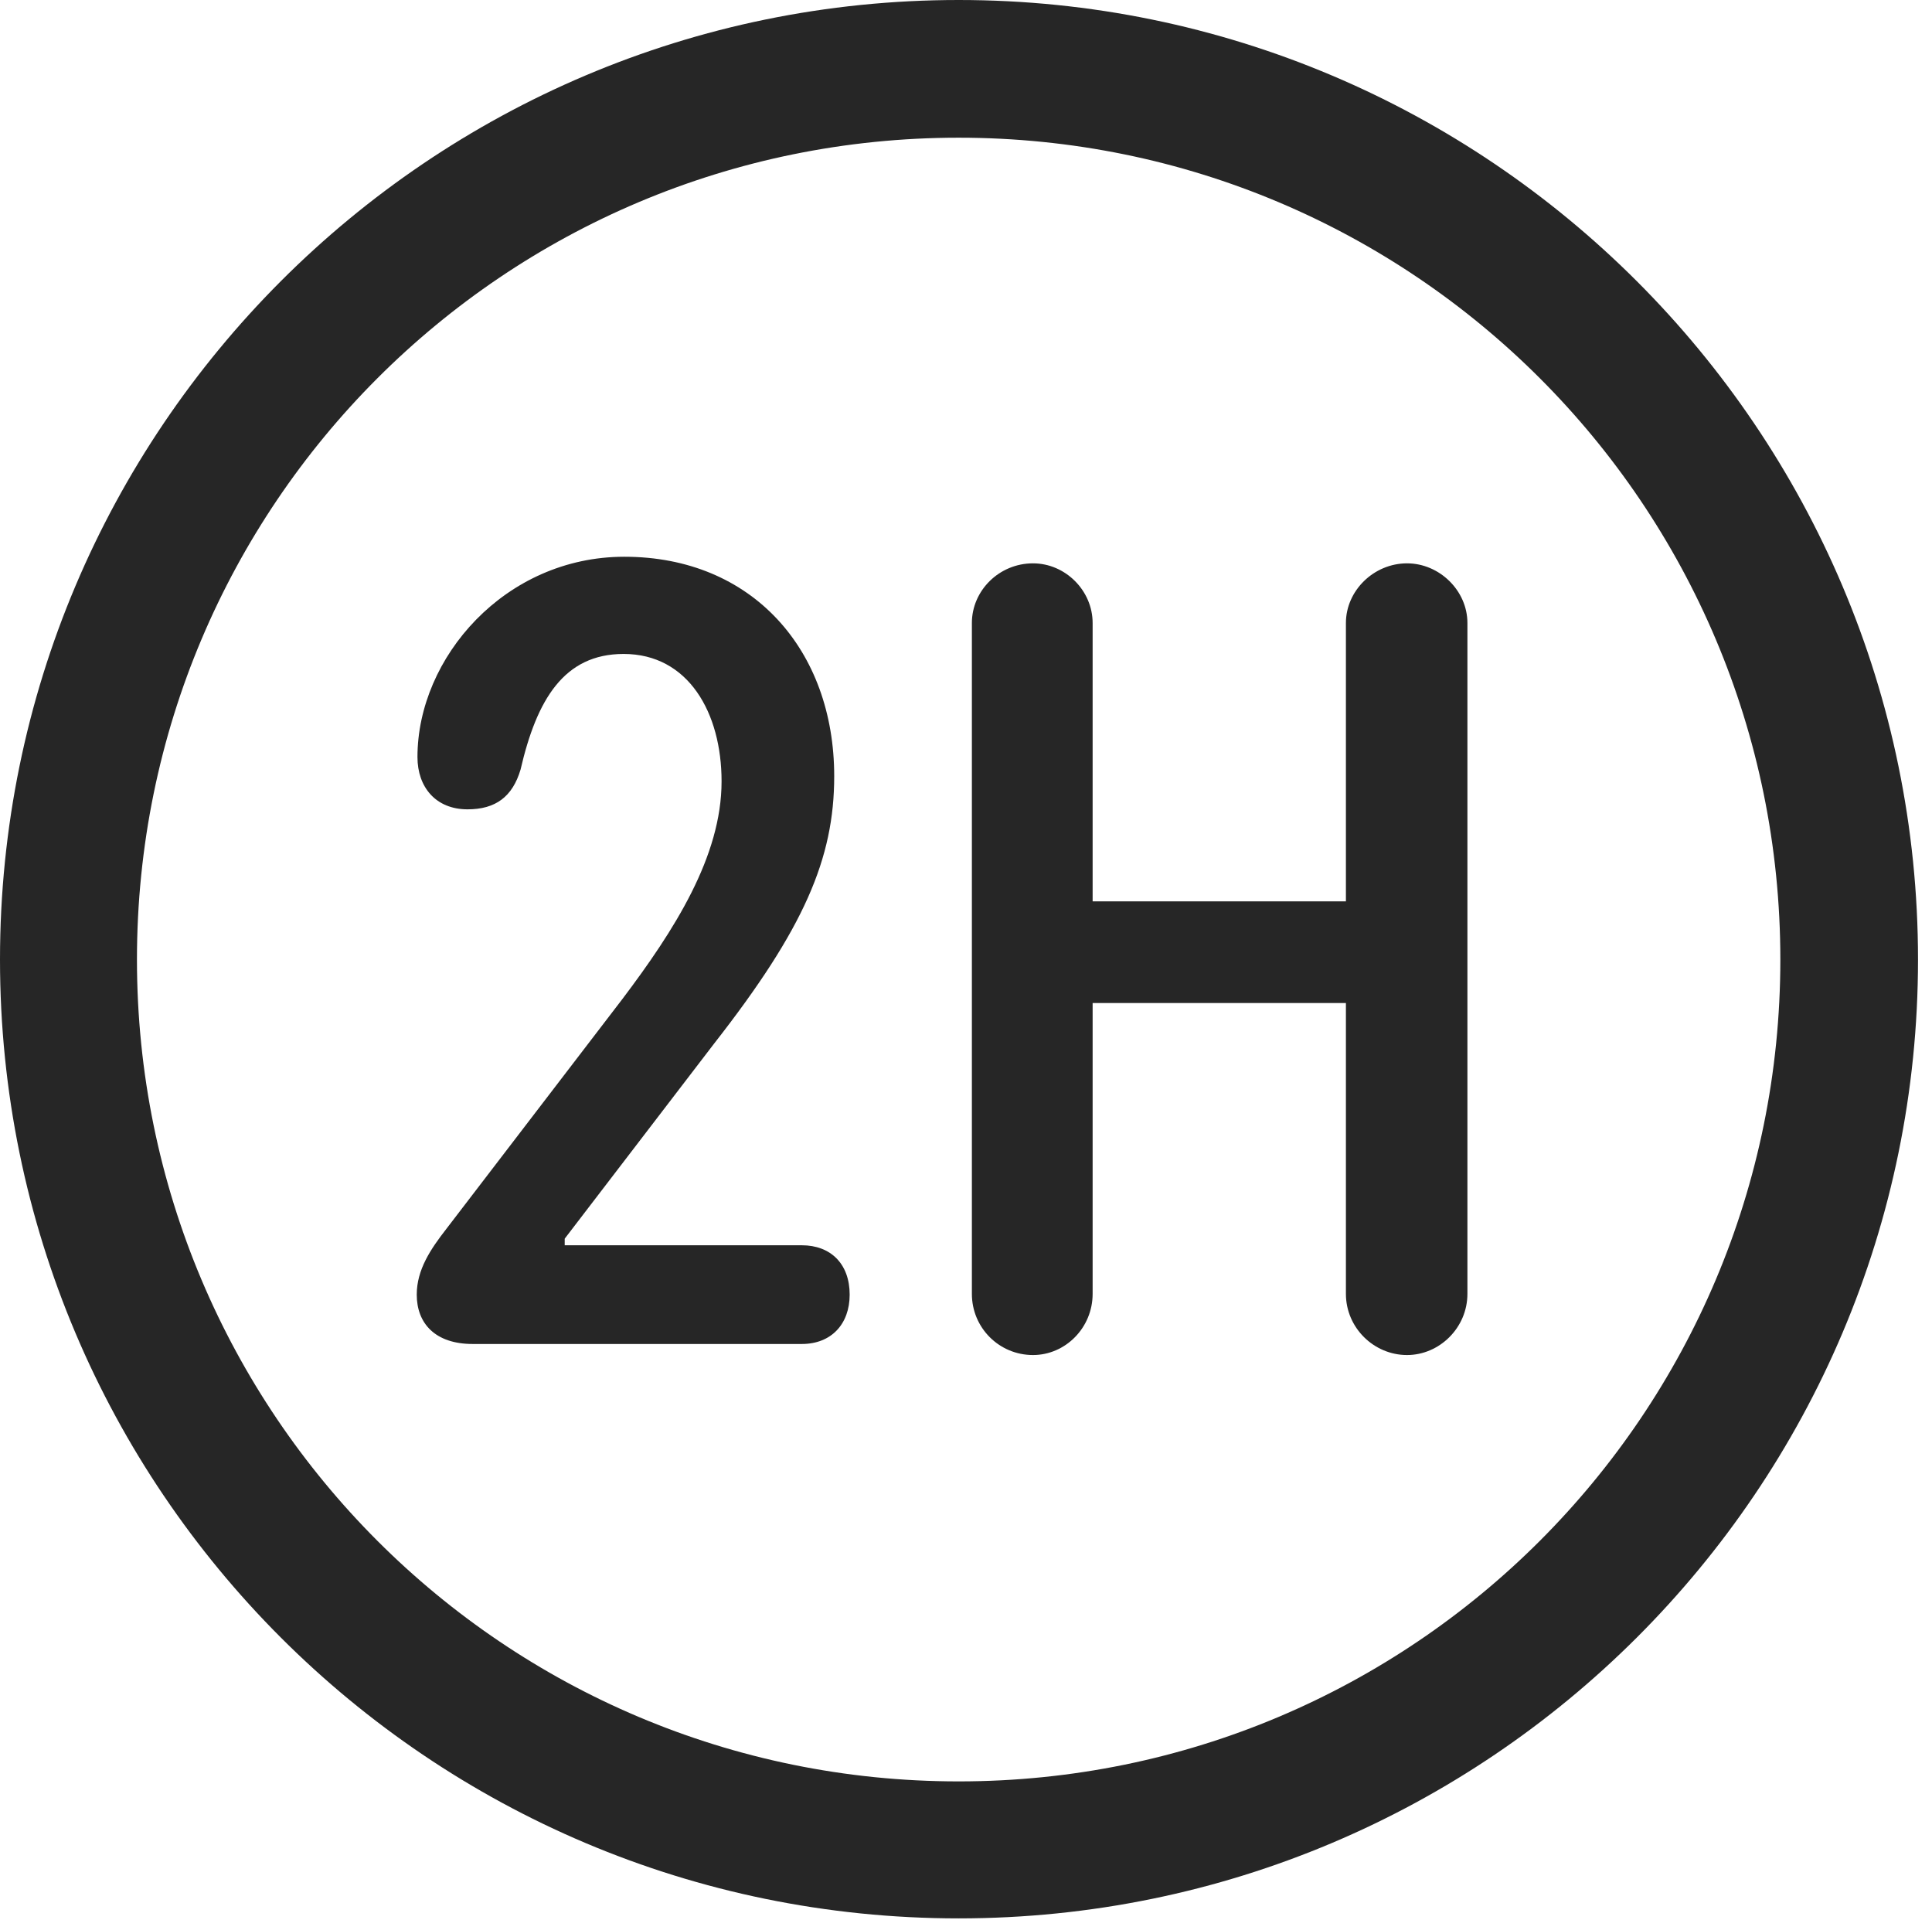 <?xml version="1.0" encoding="UTF-8"?>
<!--Generator: Apple Native CoreSVG 326-->
<!DOCTYPE svg
PUBLIC "-//W3C//DTD SVG 1.1//EN"
       "http://www.w3.org/Graphics/SVG/1.1/DTD/svg11.dtd">
<svg version="1.1" xmlns="http://www.w3.org/2000/svg" xmlns:xlink="http://www.w3.org/1999/xlink" viewBox="0 0 51.25 50.918">
 <g>
  <rect height="50.918" opacity="0" width="51.25" x="0" y="0"/>
  <path d="M25.43 50.879C39.473 50.879 50.879 39.492 50.879 25.449C50.879 11.406 39.473 0 25.43 0C11.387 0 0 11.406 0 25.449C0 39.492 11.387 50.879 25.43 50.879ZM25.43 47.246C13.379 47.246 3.633 37.5 3.633 25.449C3.633 13.398 13.379 3.652 25.43 3.652C37.48 3.652 47.227 13.398 47.227 25.449C47.227 37.5 37.48 47.246 25.43 47.246Z" fill="black" fill-opacity="0.85"/>
  <path d="M12.539 35.645L21.27 35.645C22.051 35.645 22.539 35.117 22.539 34.336C22.539 33.516 22.031 33.027 21.27 33.027L14.98 33.027L14.98 32.852L18.945 27.676C21.328 24.629 22.129 22.773 22.129 20.586C22.129 17.246 19.961 14.766 16.562 14.766C13.398 14.766 11.074 17.441 11.074 20.078C11.074 20.879 11.562 21.465 12.402 21.465C13.145 21.465 13.594 21.133 13.809 20.41C14.238 18.555 14.961 17.344 16.543 17.344C18.262 17.344 19.141 18.906 19.141 20.723C19.141 22.715 17.891 24.668 16.504 26.504L11.836 32.598C11.426 33.125 11.055 33.672 11.055 34.336C11.055 35.098 11.543 35.645 12.539 35.645ZM27.402 35.938C28.262 35.938 28.984 35.215 28.984 34.316L28.984 26.602L35.703 26.602L35.703 34.316C35.703 35.215 36.445 35.938 37.324 35.938C38.184 35.938 38.926 35.215 38.926 34.316L38.926 16.523C38.926 15.664 38.184 14.941 37.324 14.941C36.445 14.941 35.703 15.664 35.703 16.523L35.703 23.906L28.984 23.906L28.984 16.523C28.984 15.664 28.262 14.941 27.402 14.941C26.504 14.941 25.781 15.664 25.781 16.523L25.781 34.316C25.781 35.215 26.504 35.938 27.402 35.938Z" fill="black" fill-opacity="0.85"/>
 </g>
</svg>
